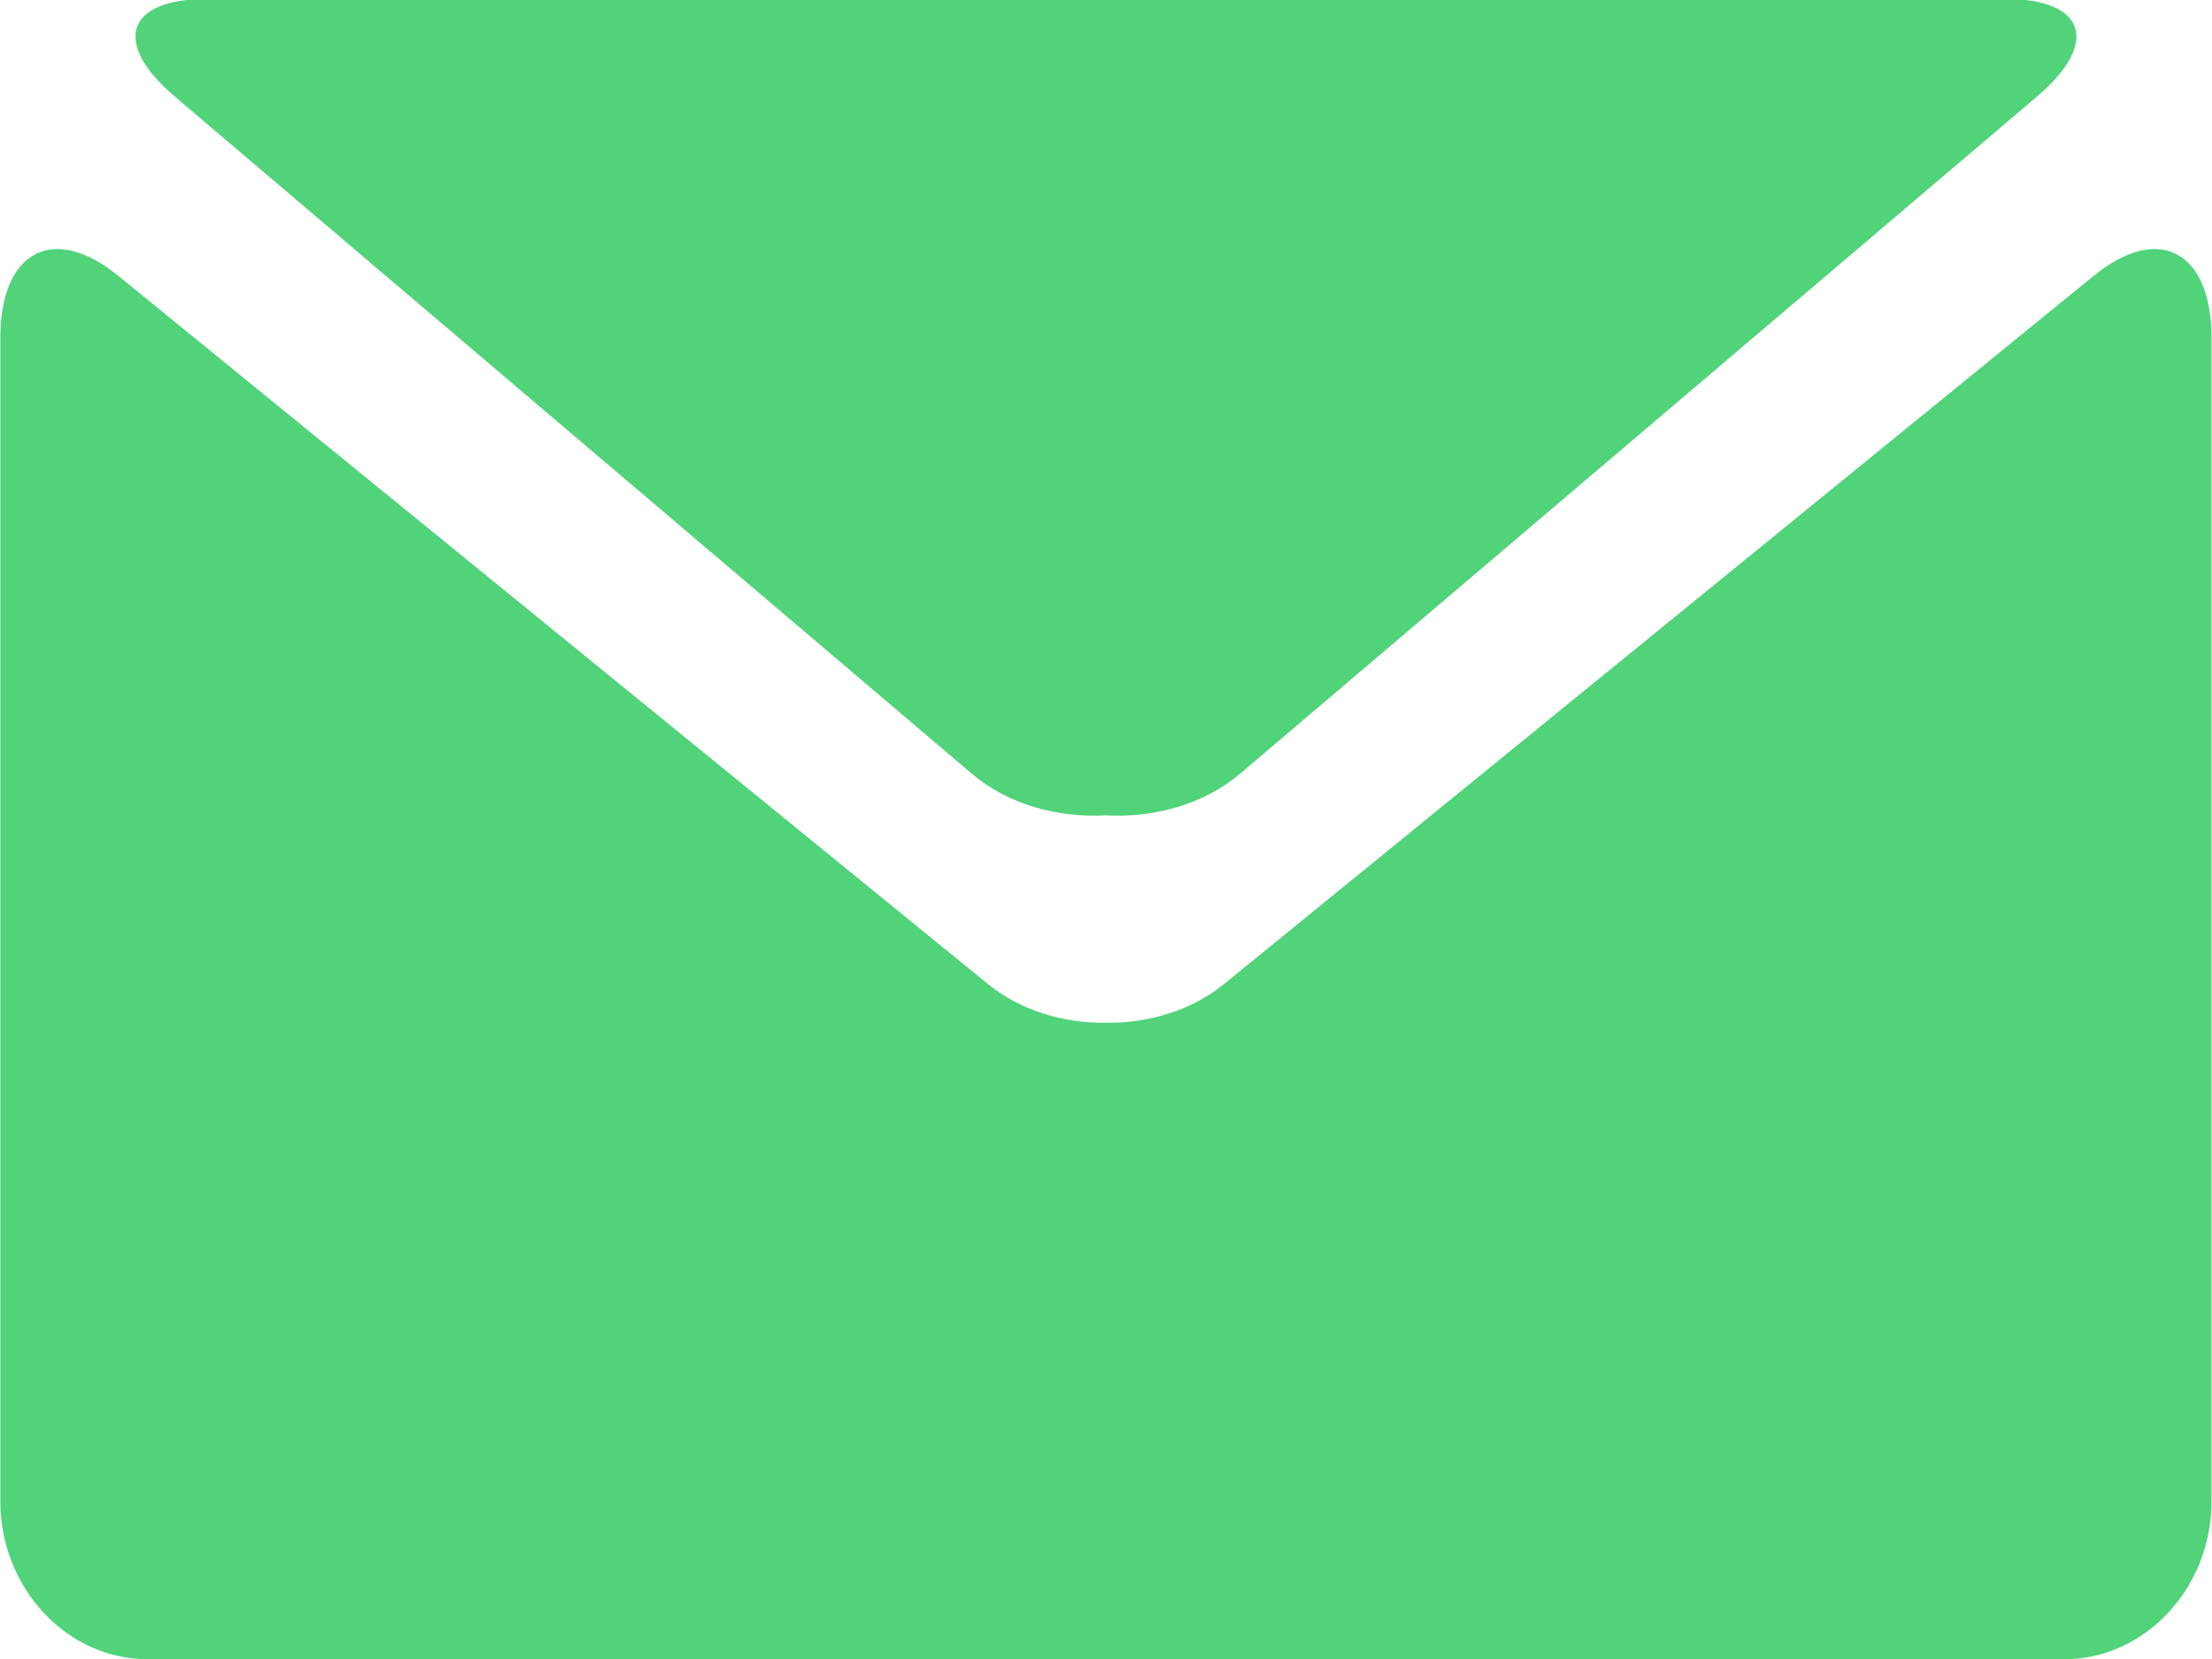 <svg 
 xmlns="http://www.w3.org/2000/svg"
 xmlns:xlink="http://www.w3.org/1999/xlink"
 width="20px" height="15px"  viewBox="0 0 20 15">
<path fill-rule="evenodd"  fill="rgb(81, 211, 121)"
 d="M18.663,15.002 L10.000,15.002 L1.336,15.002 C0.603,15.002 0.003,14.358 0.003,13.572 L0.003,3.057 C0.003,2.271 0.481,2.016 1.066,2.491 L8.936,8.900 C9.230,9.137 9.616,9.253 10.000,9.247 C10.384,9.253 10.770,9.137 11.064,8.900 L18.934,2.491 C19.518,2.016 19.996,2.271 19.996,3.057 L19.996,13.572 C19.996,14.358 19.396,15.002 18.663,15.002 ZM11.213,6.995 C10.886,7.273 10.436,7.396 10.000,7.372 C9.562,7.396 9.112,7.273 8.786,6.995 L1.584,0.876 C1.009,0.389 1.139,-0.010 1.872,-0.010 L10.000,-0.010 L18.128,-0.010 C18.860,-0.010 18.991,0.389 18.414,0.876 L11.213,6.995 Z"/>
</svg>